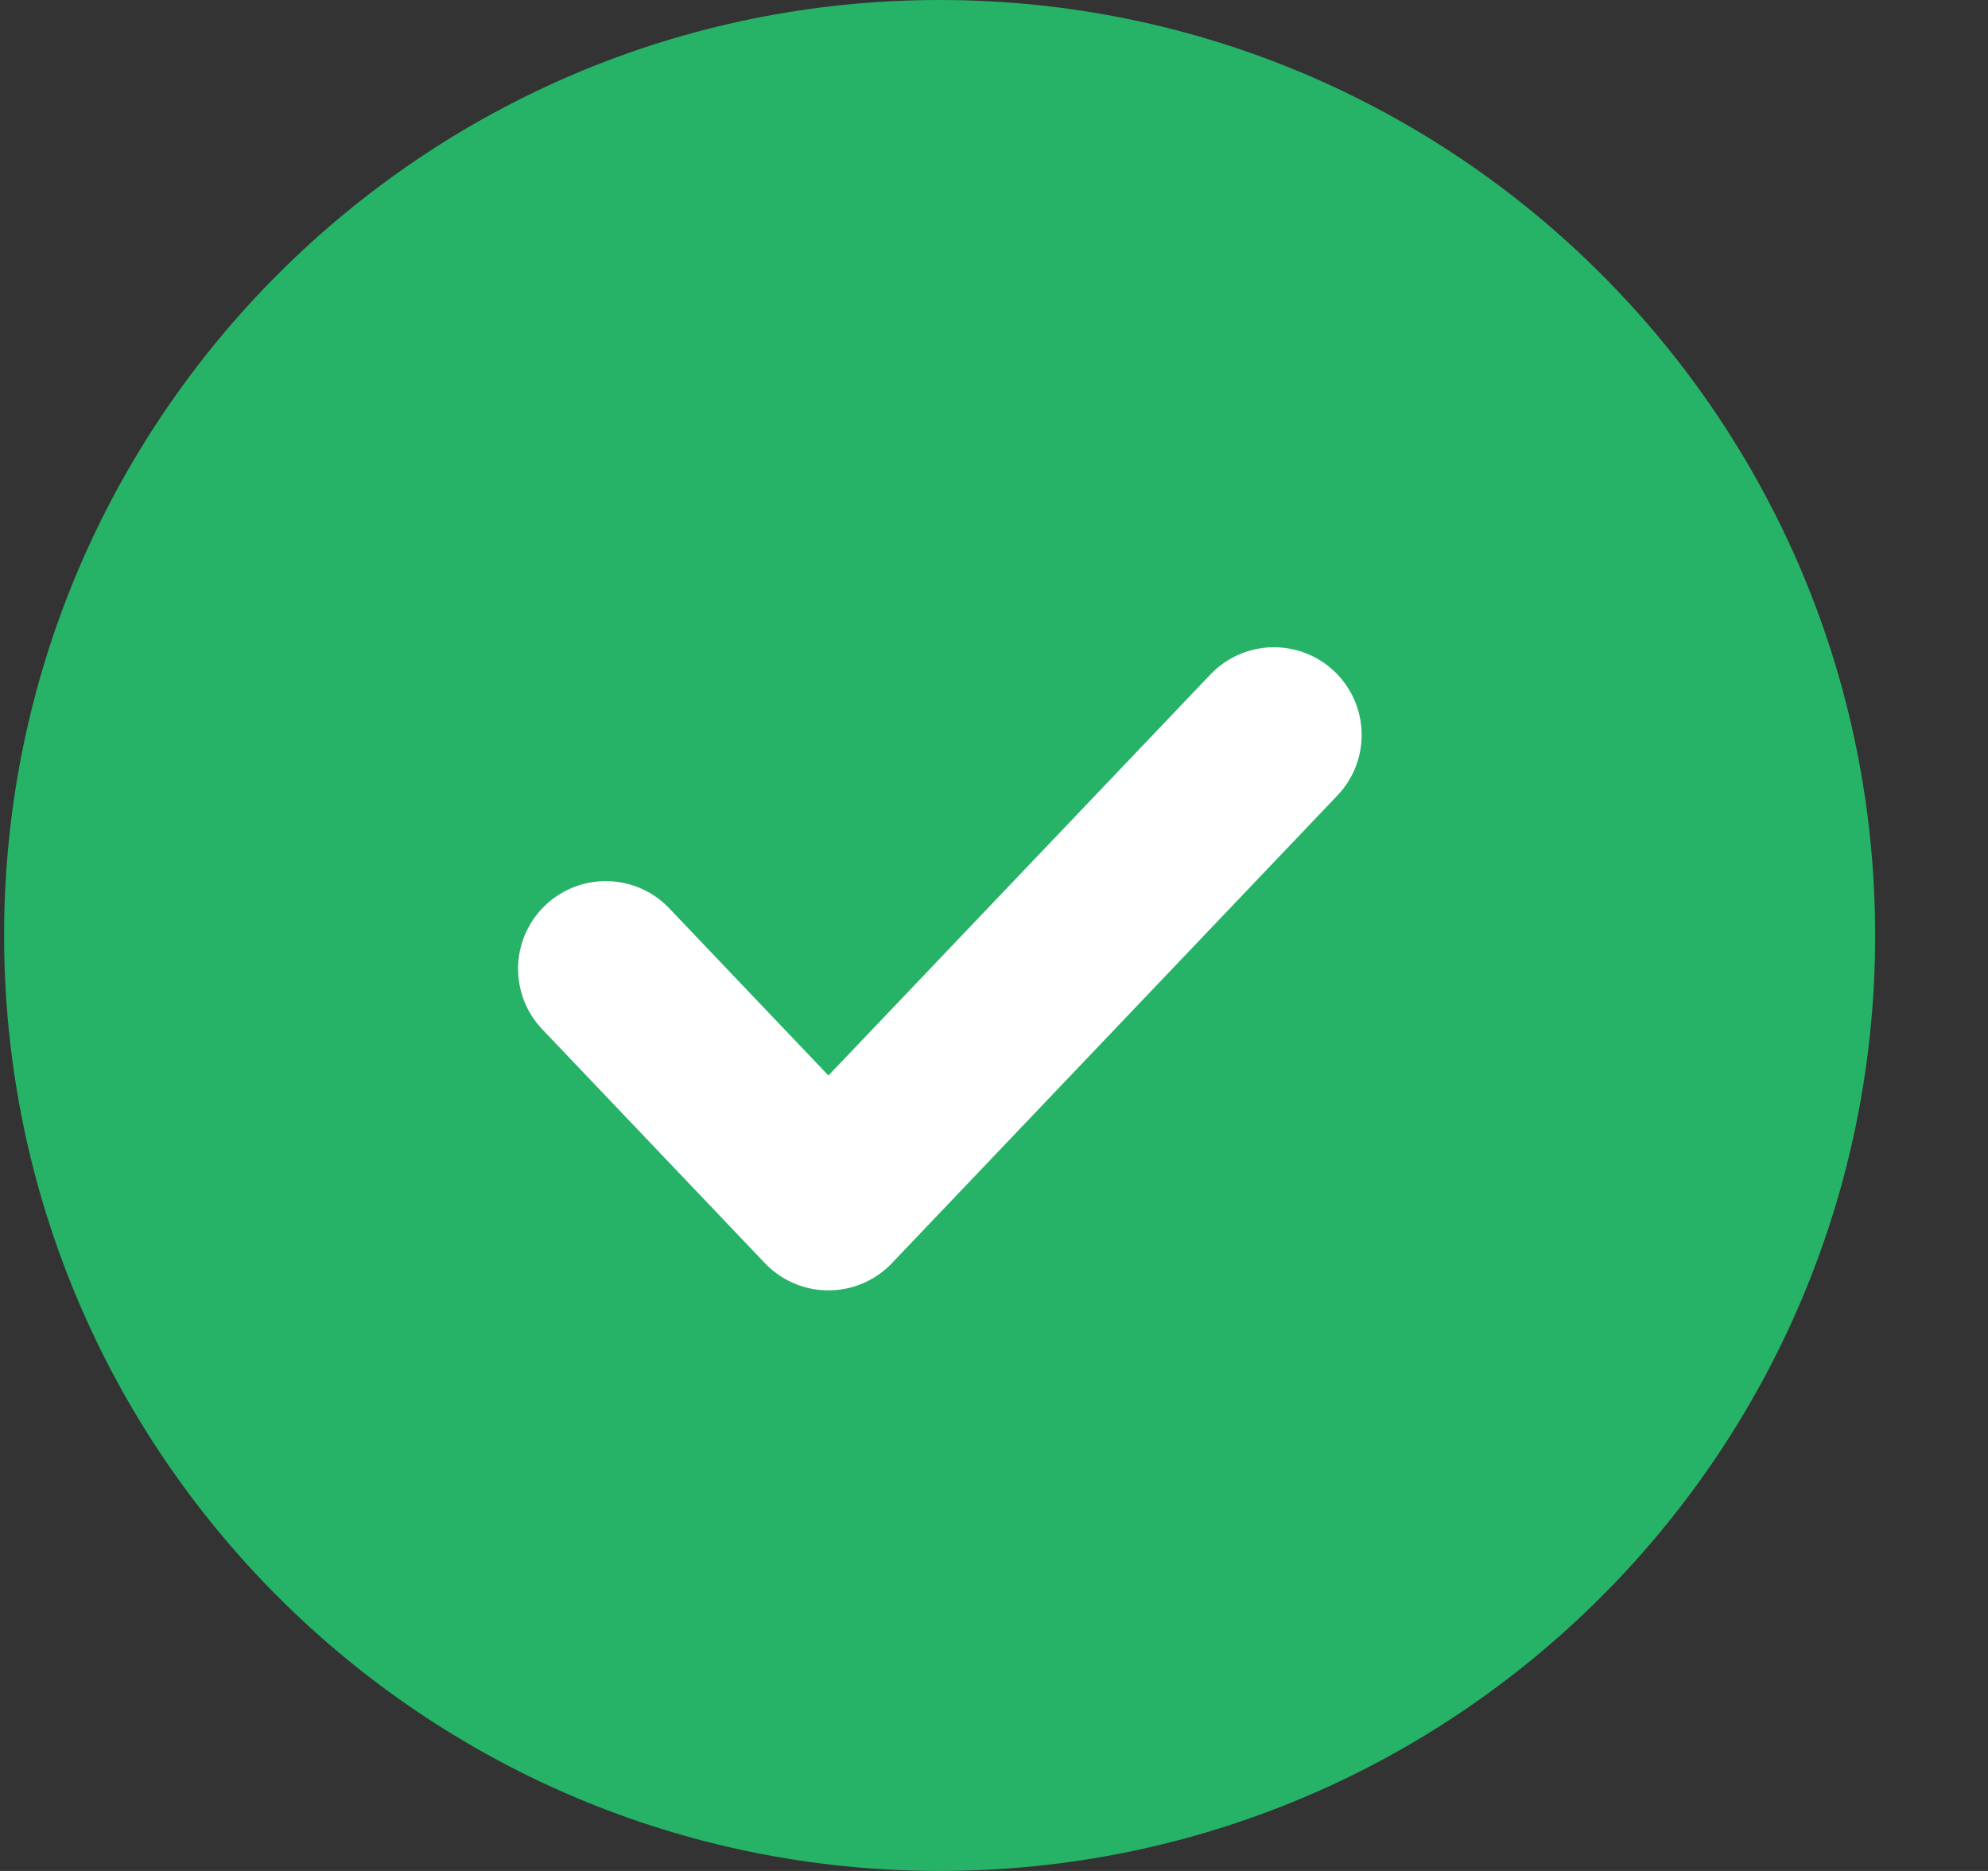 <svg width="17" height="16" viewBox="0 0 17 16" fill="none" xmlns="http://www.w3.org/2000/svg">
<rect x="0" y="0" width="17" height="16" fill="#333333" stroke="none"/>
<path d="M8.035 0C12.453 0 16.035 3.582 16.035 8C16.035 12.418 12.453 16 8.035 16C3.617 16 0.035 12.418 0.035 8C0.035 3.582 3.617 0 8.035 0Z" fill="#26B267"/>
<path d="M5.18 8.285L7.084 10.285L10.894 6.285" stroke="white" stroke-width="1.5" stroke-linecap="round" stroke-linejoin="round"/>
</svg>
